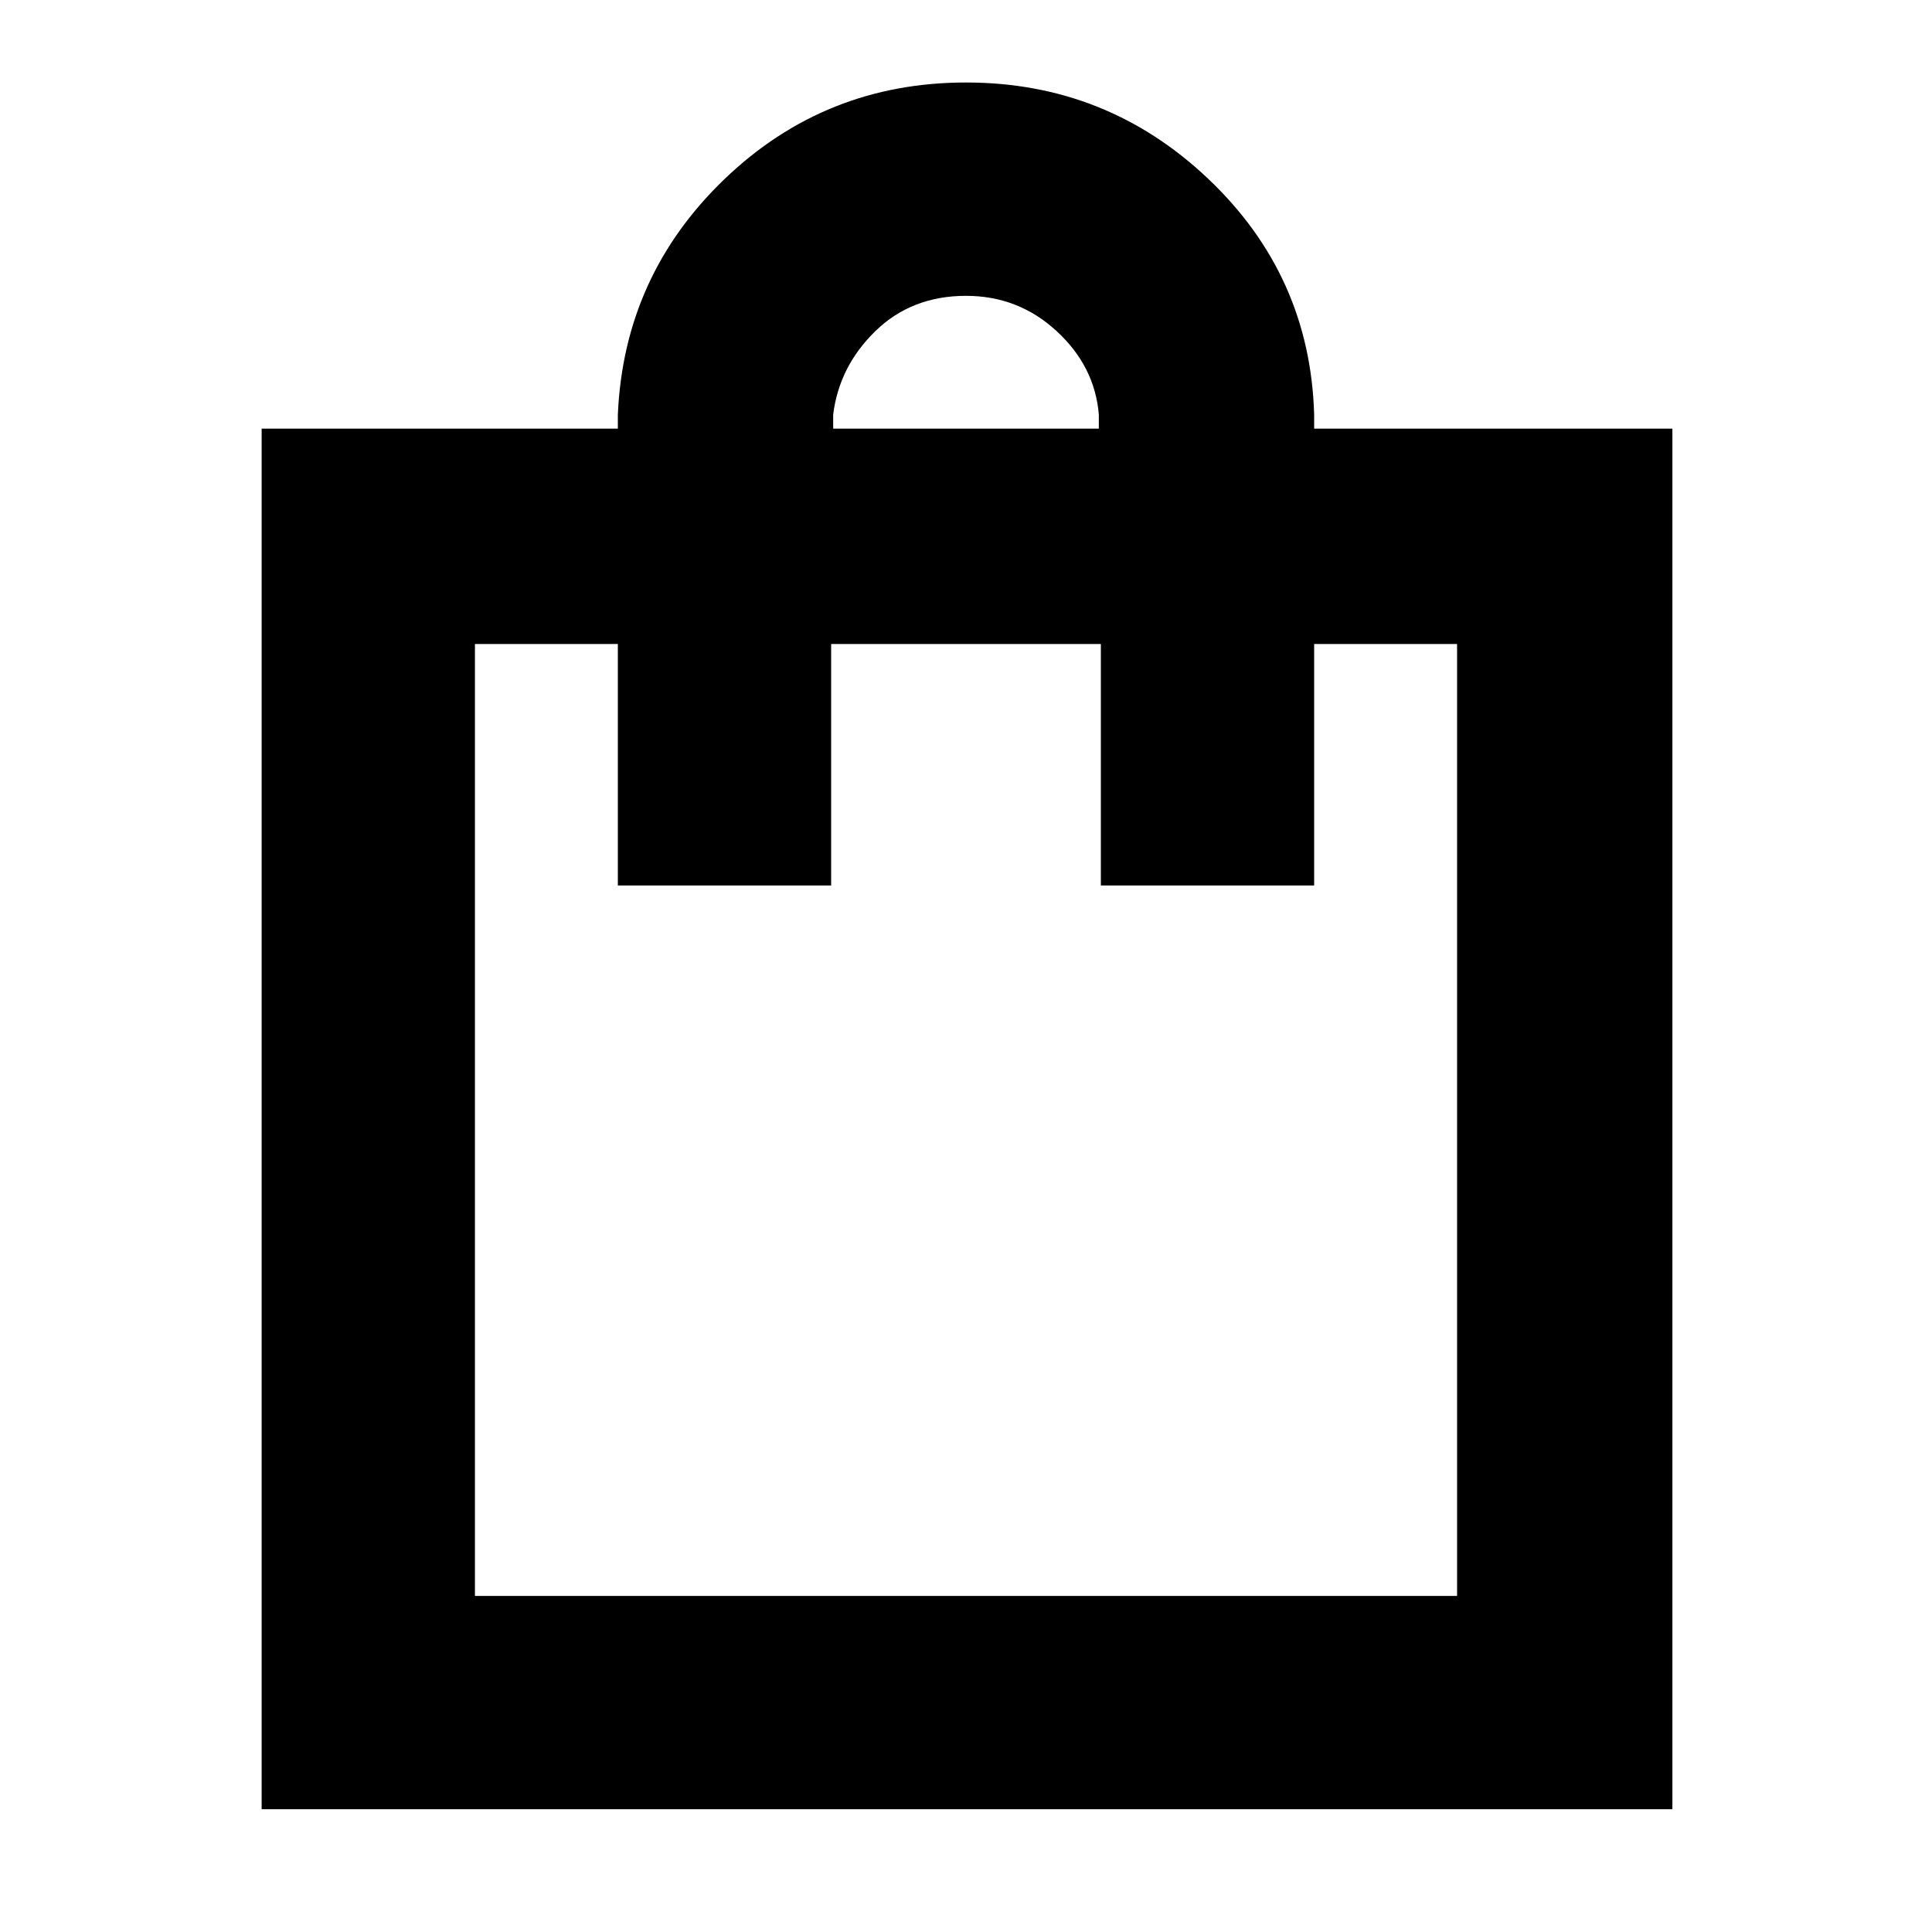 <svg xmlns="http://www.w3.org/2000/svg" height="40" width="40"><path d="M5.417 37.458V8.875H12.792V8.583Q12.917 5.708 15 3.708Q17.083 1.708 20 1.708Q22.917 1.708 25.021 3.708Q27.125 5.708 27.208 8.583V8.875H34.625V37.458ZM17.25 8.583V8.875H22.75V8.583Q22.667 7.583 21.875 6.854Q21.083 6.125 20 6.125Q18.875 6.125 18.125 6.854Q17.375 7.583 17.25 8.583ZM9.833 33.042H30.167V13.333H27.208V18.333H22.792V13.333H17.208V18.333H12.792V13.333H9.833ZM9.833 33.042V13.333Z"/></svg>